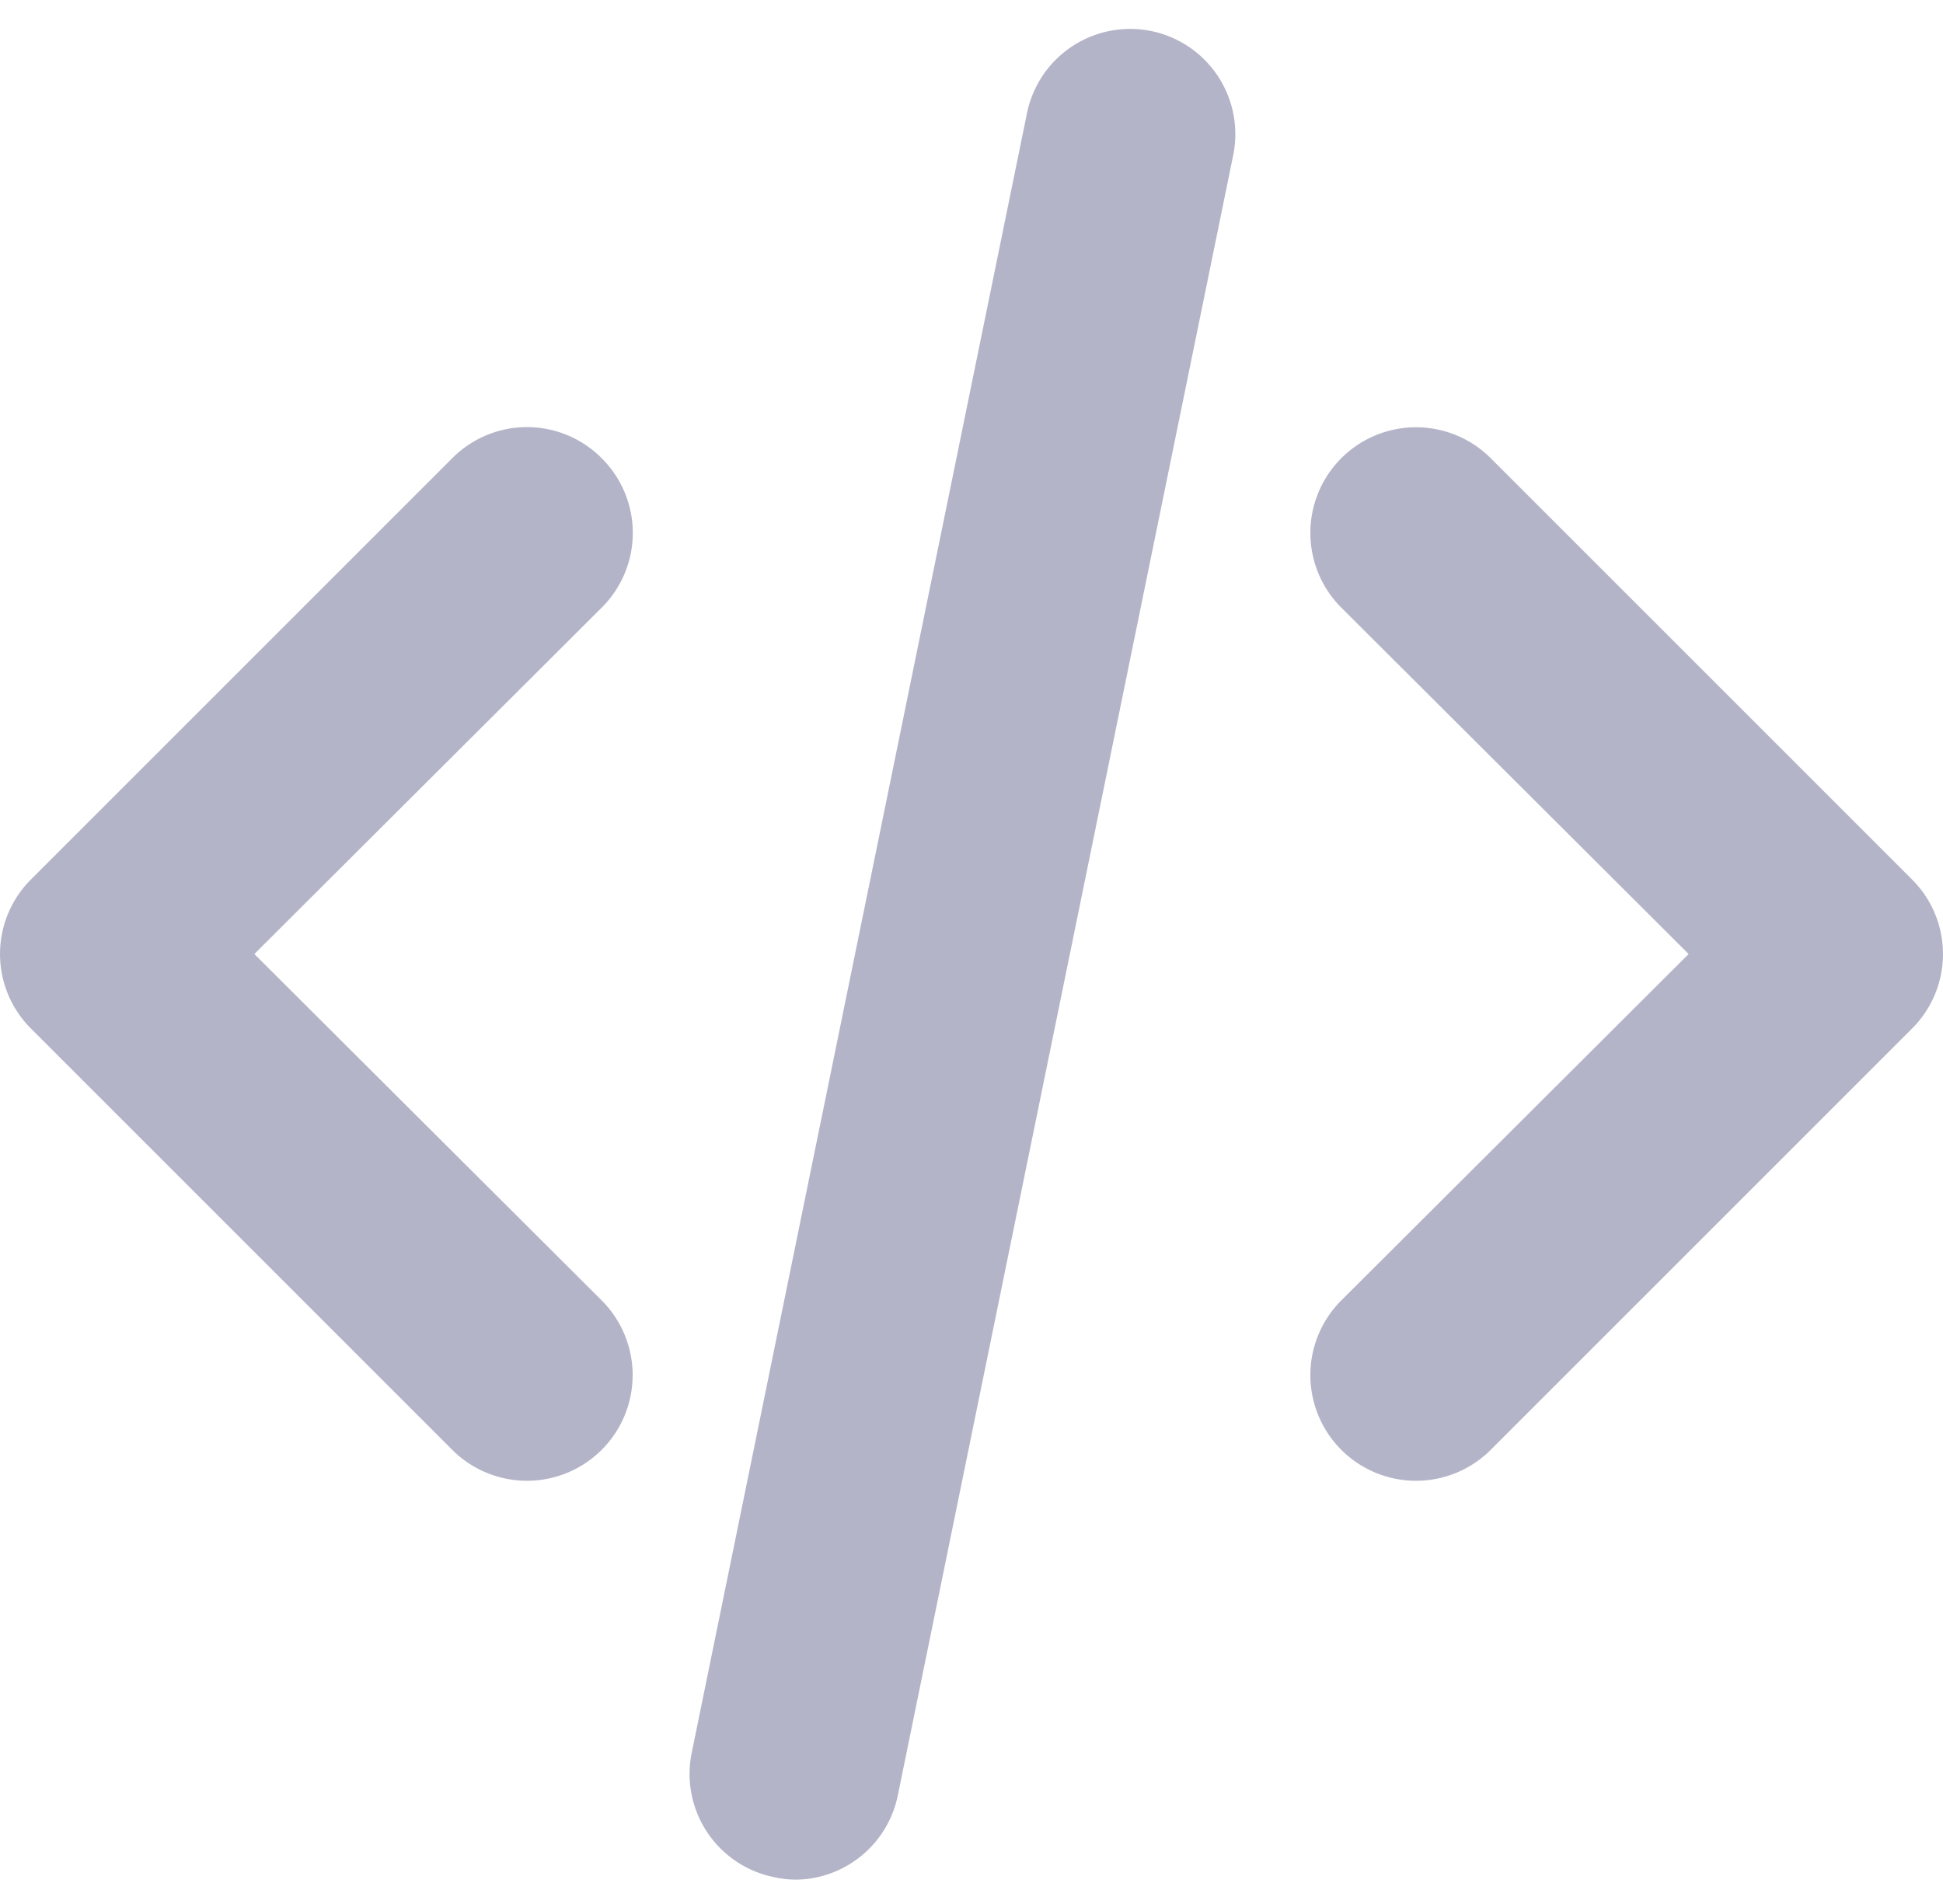 <svg xmlns="http://www.w3.org/2000/svg" width="20.762" height="20.348" viewBox="0 0 20.762 20.348">
  <g id="noun_code_3532081" transform="translate(0.125 0.212)">
    <path id="Path_17198" data-name="Path 17198" d="M6.21,6.79a1,1,0,0,0-1.42,0l-4.5,4.5a1,1,0,0,0,0,1.42l4.5,4.5a1,1,0,1,0,1.42-1.42L2.41,12l3.8-3.79a1,1,0,0,0,0-1.42Z" transform="translate(0.006 -2.017)" fill="#b4b4c9" stroke="#b4b4c9" stroke-width="0.25"/>
    <path id="Path_17199" data-name="Path 17199" d="M19.21,6.79a1,1,0,0,0-1.42,1.42L21.59,12l-3.8,3.79a1,1,0,1,0,1.42,1.42l4.5-4.5a1,1,0,0,0,0-1.42Z" transform="translate(-3.494 -2.017)" fill="#b4b4c9" stroke="#b4b4c9" stroke-width="0.25"/>
    <path id="Path_17200" data-name="Path 17200" d="M9.447.107a1,1,0,0,0-1.34.44l-8,16a1,1,0,0,0,.44,1.34A.93.93,0,0,0,1,18a1,1,0,0,0,.89-.55l8-16A1,1,0,0,0,9.447.107Z" transform="matrix(0.966, -0.259, 0.259, 0.966, 3, 2.586)" fill="#b4b4c9" stroke="#b4b4c9" stroke-width="0.25"/>
  </g>
</svg>

